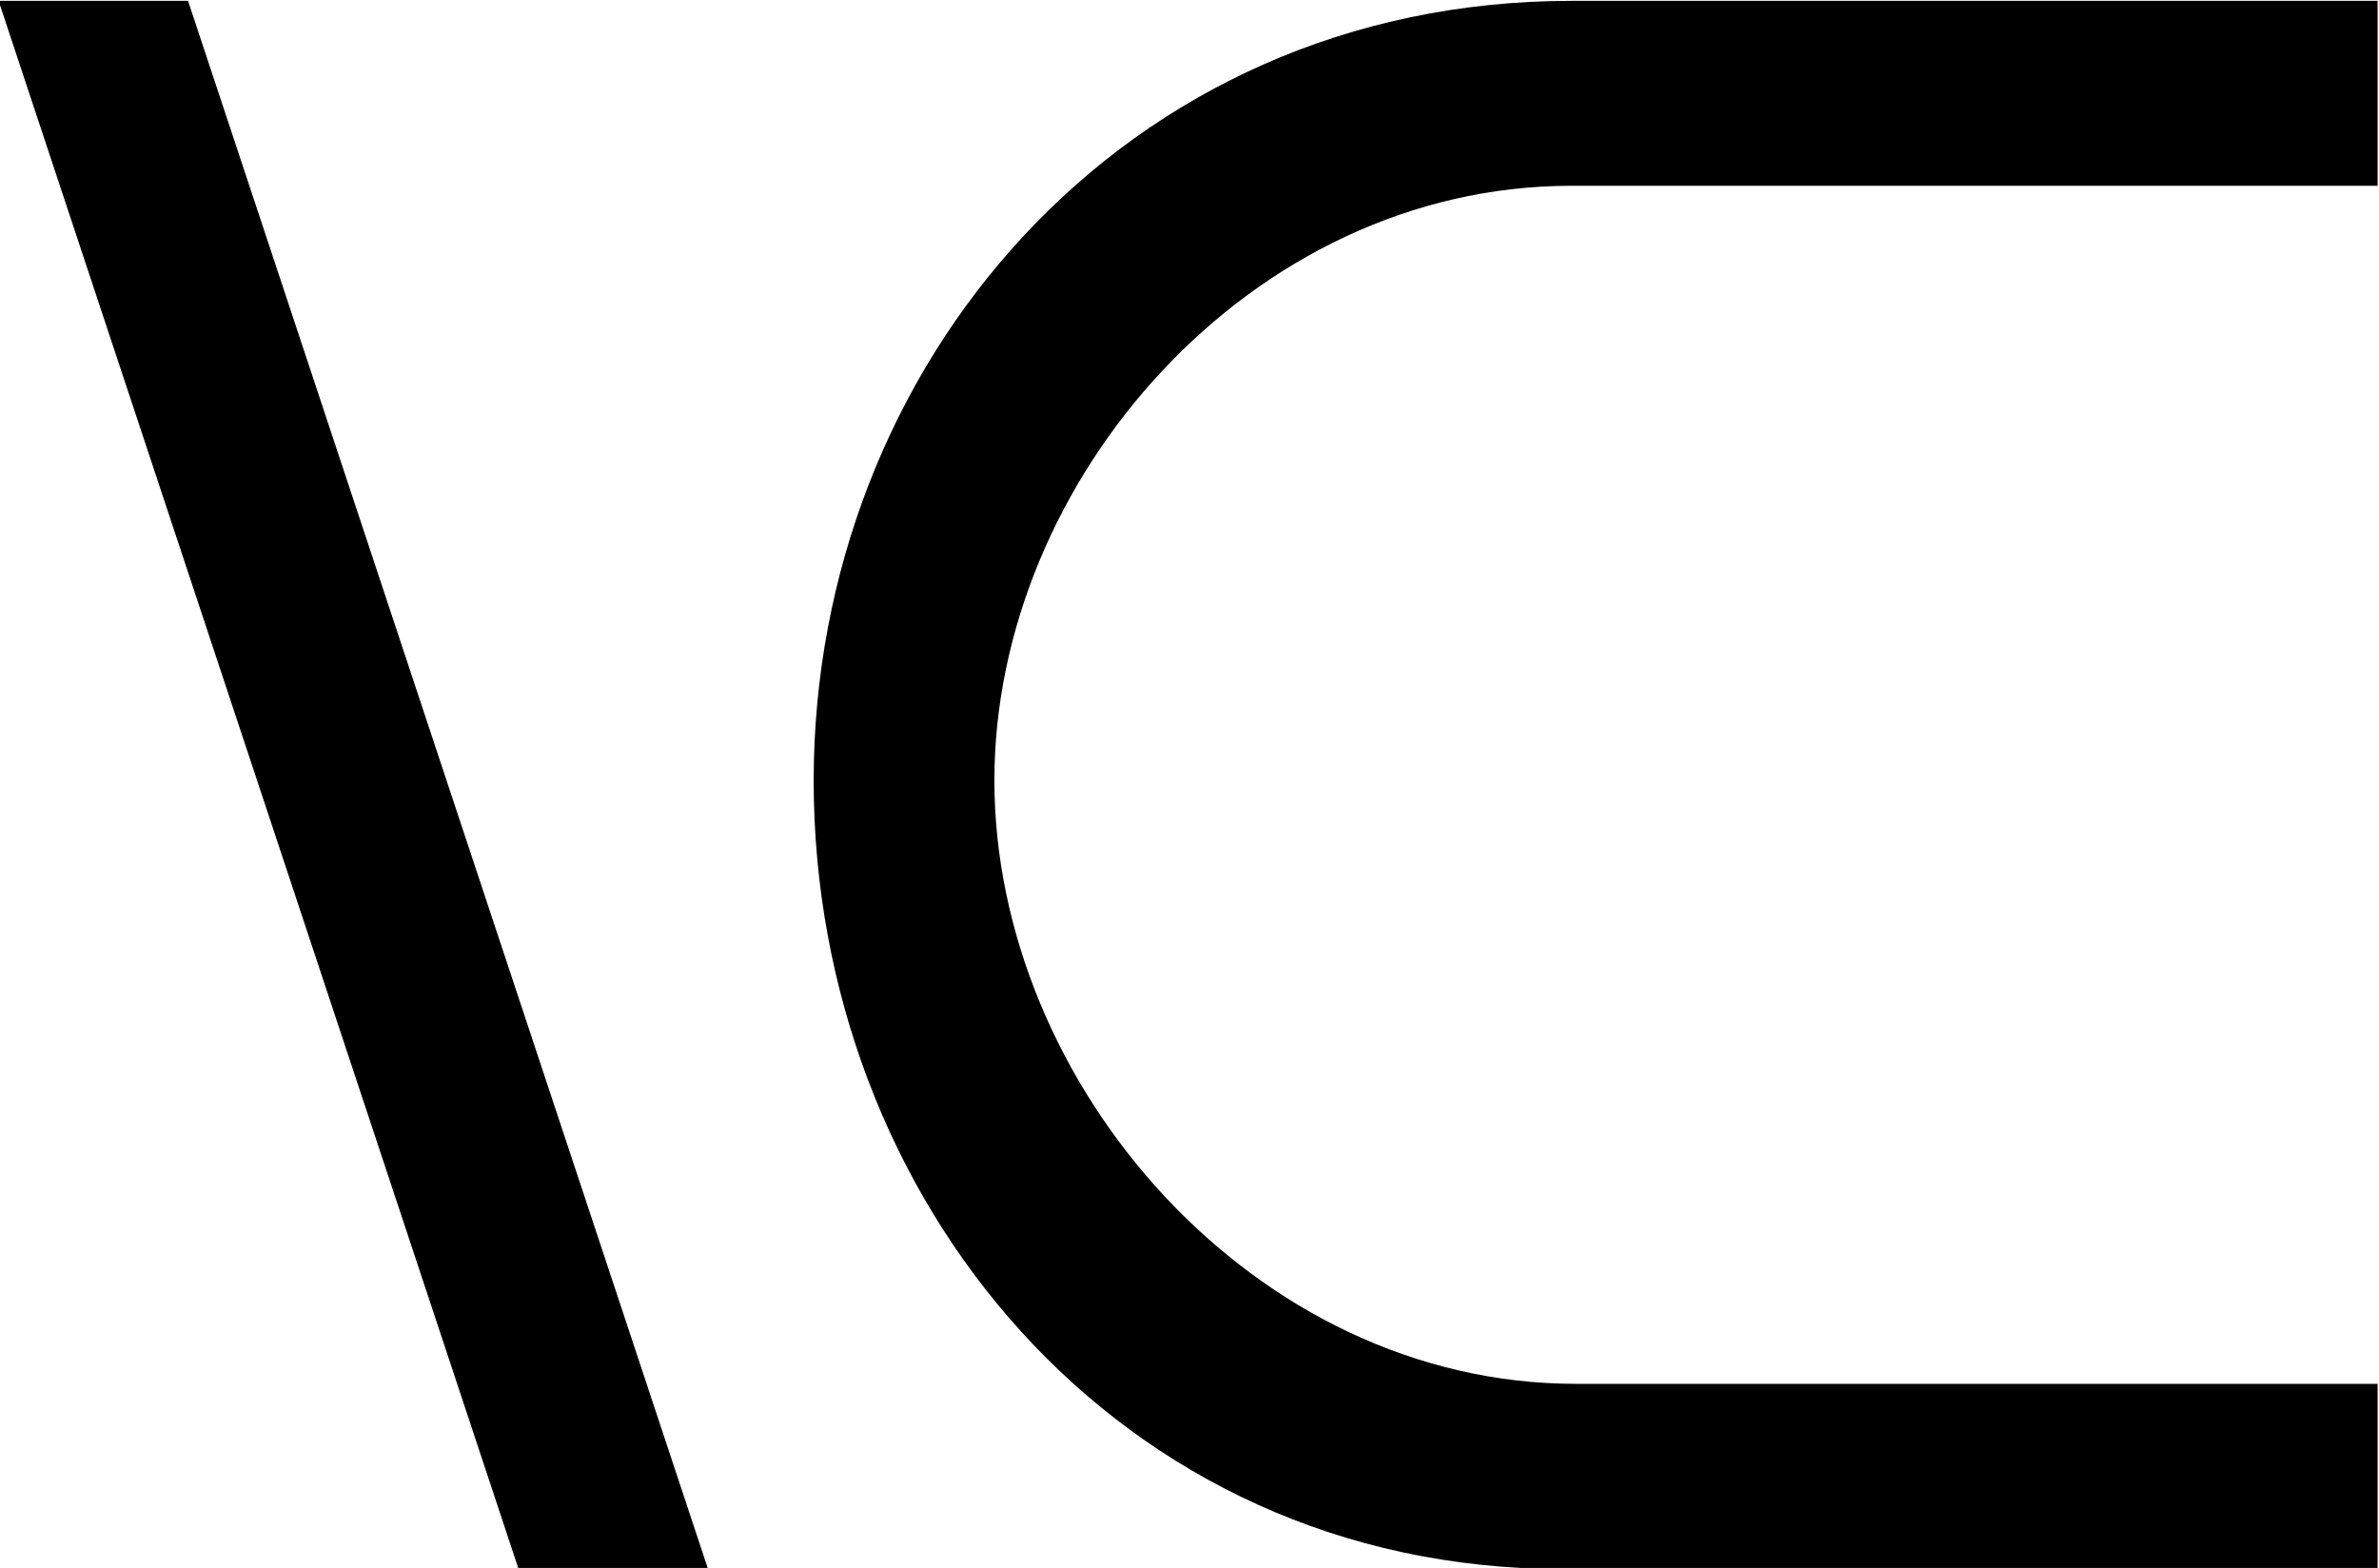 <?xml version="1.0" encoding="UTF-8"?>
<svg fill="#000000" version="1.1" viewBox="0 0 8.438 5.562" xmlns="http://www.w3.org/2000/svg" xmlns:xlink="http://www.w3.org/1999/xlink">
<defs>
<g id="a">
<path d="m9.031 0.25v-0.656h-2.844c-1.141 0-2.062-1.062-2.062-2.141 0-1.062 0.906-2.109 2.047-2.109h2.859v-0.656h-2.859c-1.594 0-2.688 1.297-2.688 2.766 0 1.484 1.078 2.797 2.656 2.797zm-5.922 0-1.844-5.562h-0.672l1.844 5.562z"/>
</g>
</defs>
<g transform="translate(-149.31 -129.45)">
<use x="148.712" y="134.765" xlink:href="#a"/>
</g>
</svg>
